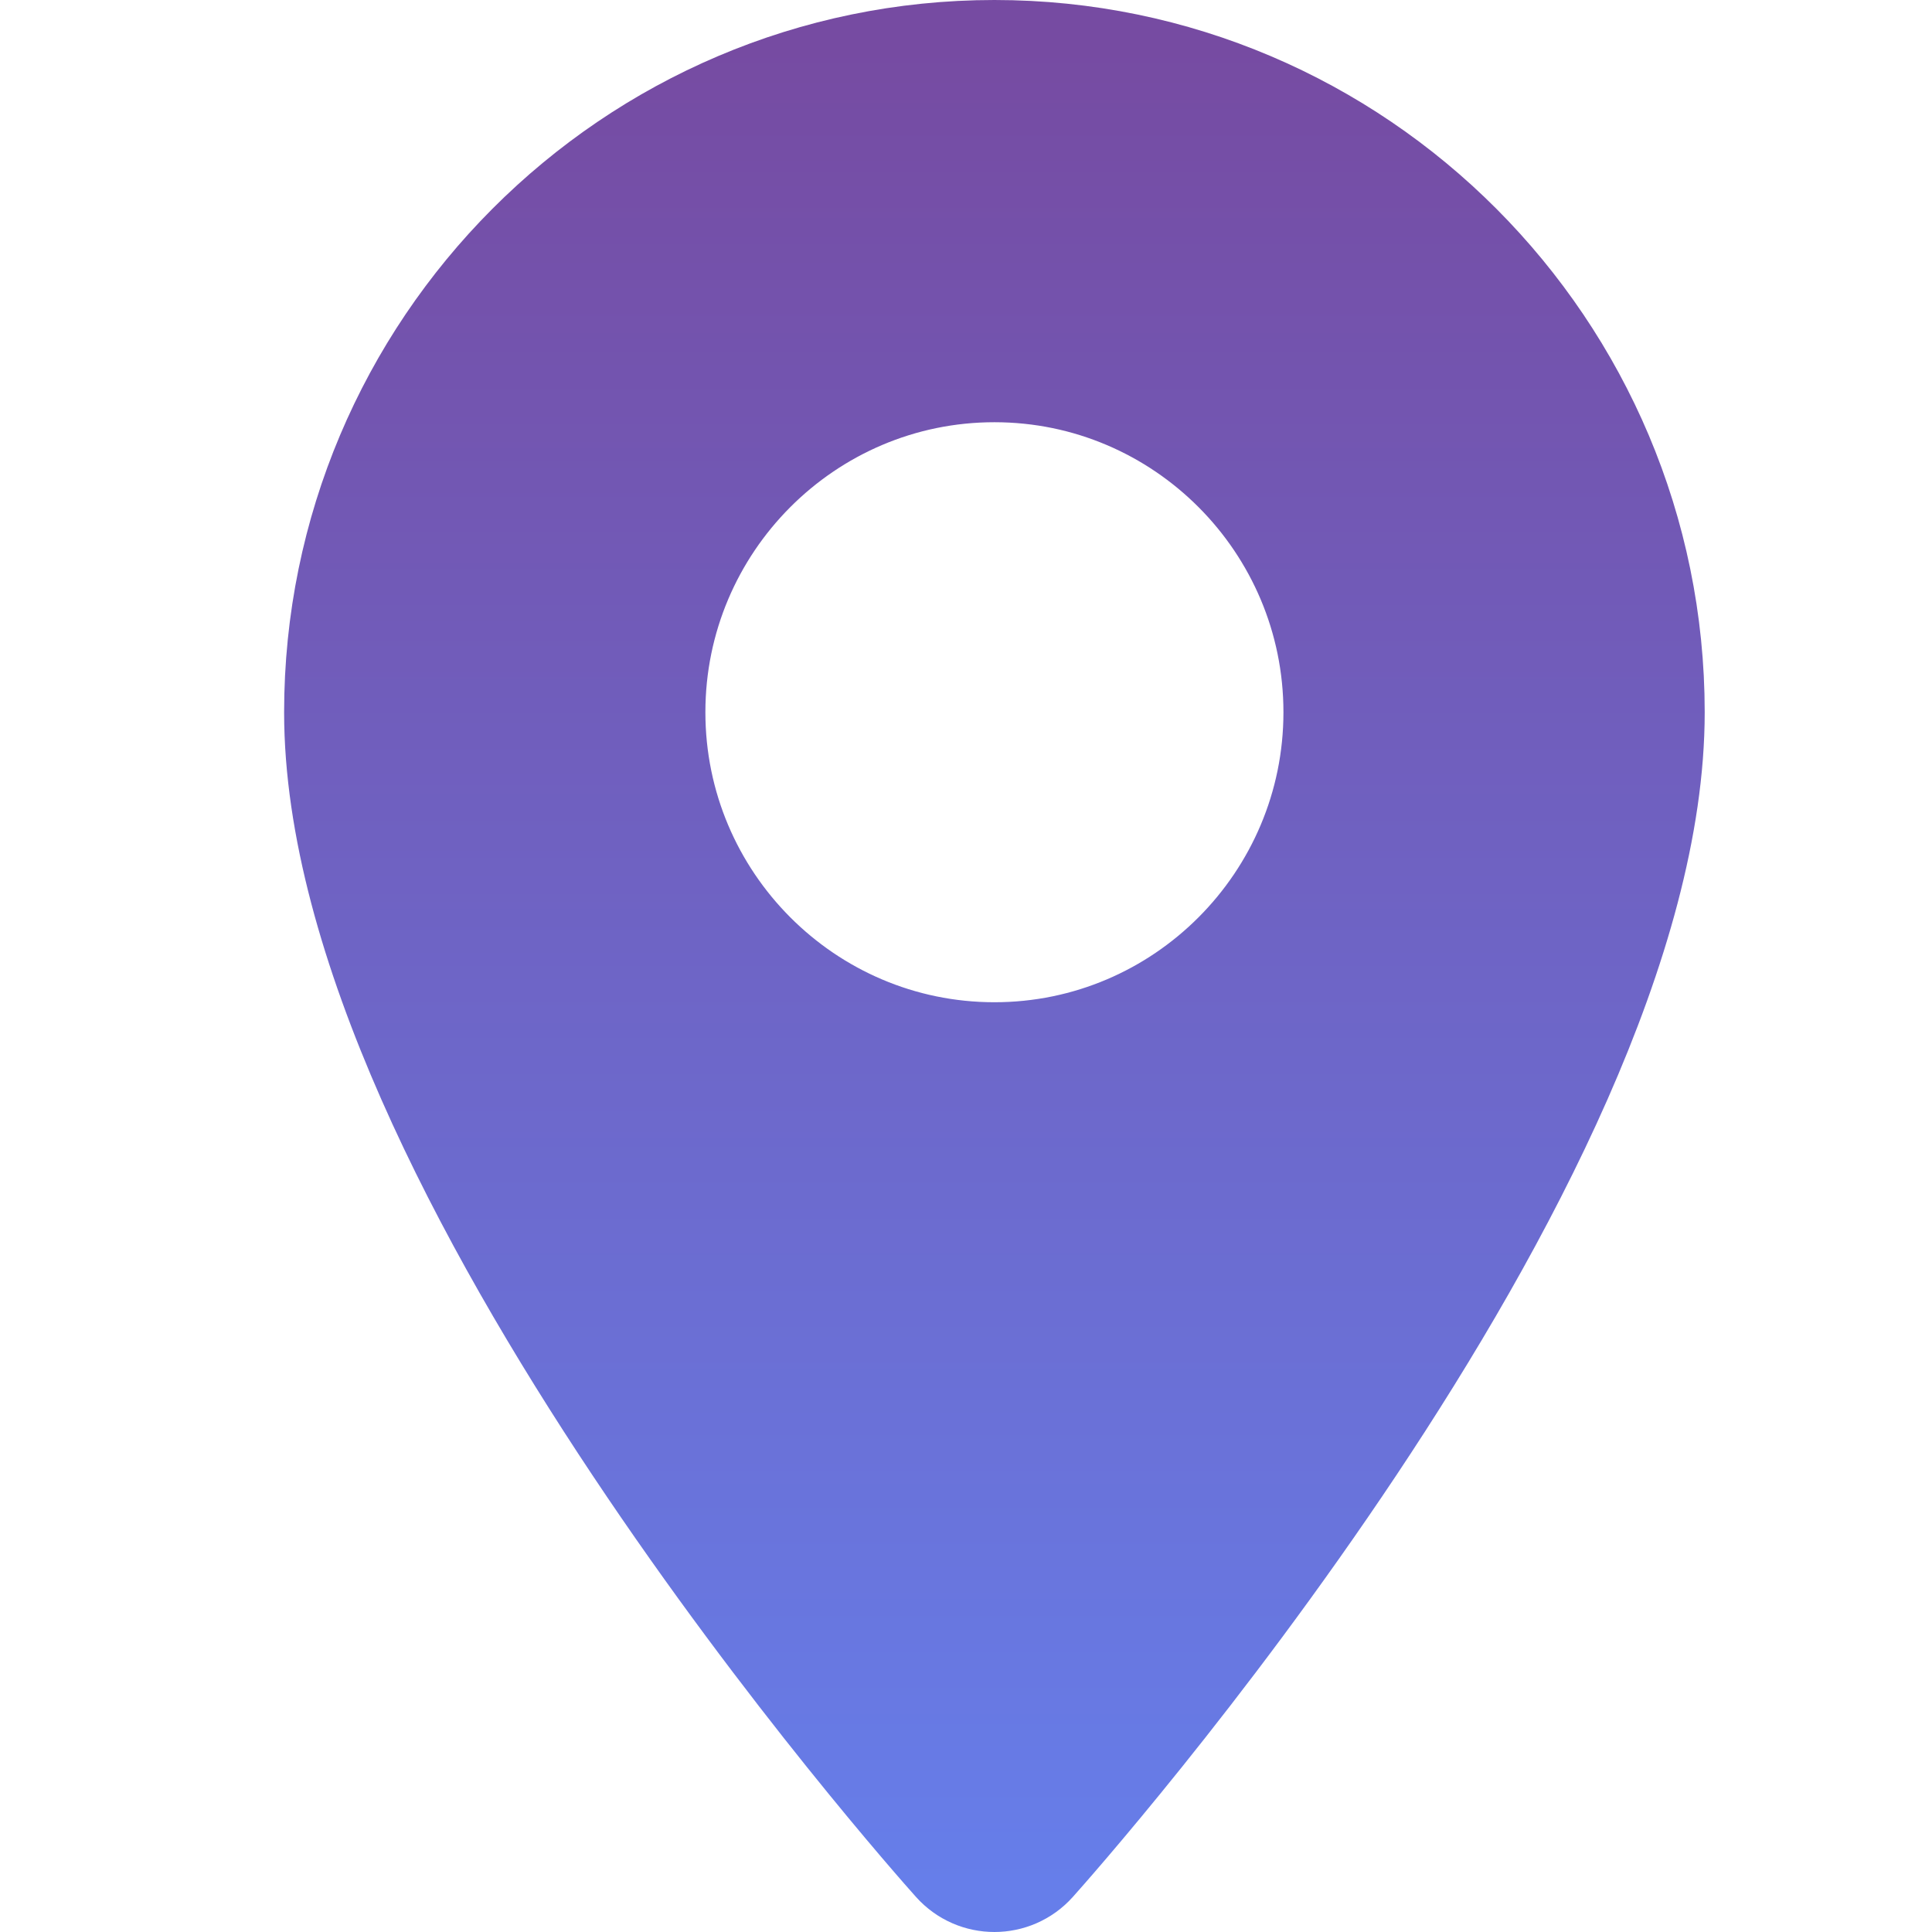 <svg width="170" height="170" viewBox="0 0 170 170" fill="none" xmlns="http://www.w3.org/2000/svg">
<path d="M87.5 4C55.243 4 29 30.319 29 62.67C29 102.818 81.352 161.758 83.581 164.248C85.674 166.586 89.329 166.582 91.419 164.248C93.648 161.758 146 102.818 146 62.67C145.999 30.319 119.757 4 87.5 4ZM87.5 92.189C71.271 92.189 58.068 78.947 58.068 62.67C58.068 46.393 71.271 33.152 87.5 33.152C103.729 33.152 116.932 46.394 116.932 62.67C116.932 78.947 103.729 92.189 87.5 92.189Z" fill="url(#paint0_linear)" stroke="url(#paint1_linear)" stroke-width="8"/>
<defs>
<linearGradient id="paint0_linear" x1="87.5" y1="4" x2="87.5" y2="166" gradientUnits="userSpaceOnUse">
<stop stop-color="#764BA2"/>
<stop offset="1" stop-color="#667EEA"/>
</linearGradient>
<linearGradient id="paint1_linear" x1="87.5" y1="4" x2="87.5" y2="166" gradientUnits="userSpaceOnUse">
<stop stop-color="#764BA2"/>
<stop offset="1" stop-color="#667EEA"/>
</linearGradient>
</defs>
</svg>
